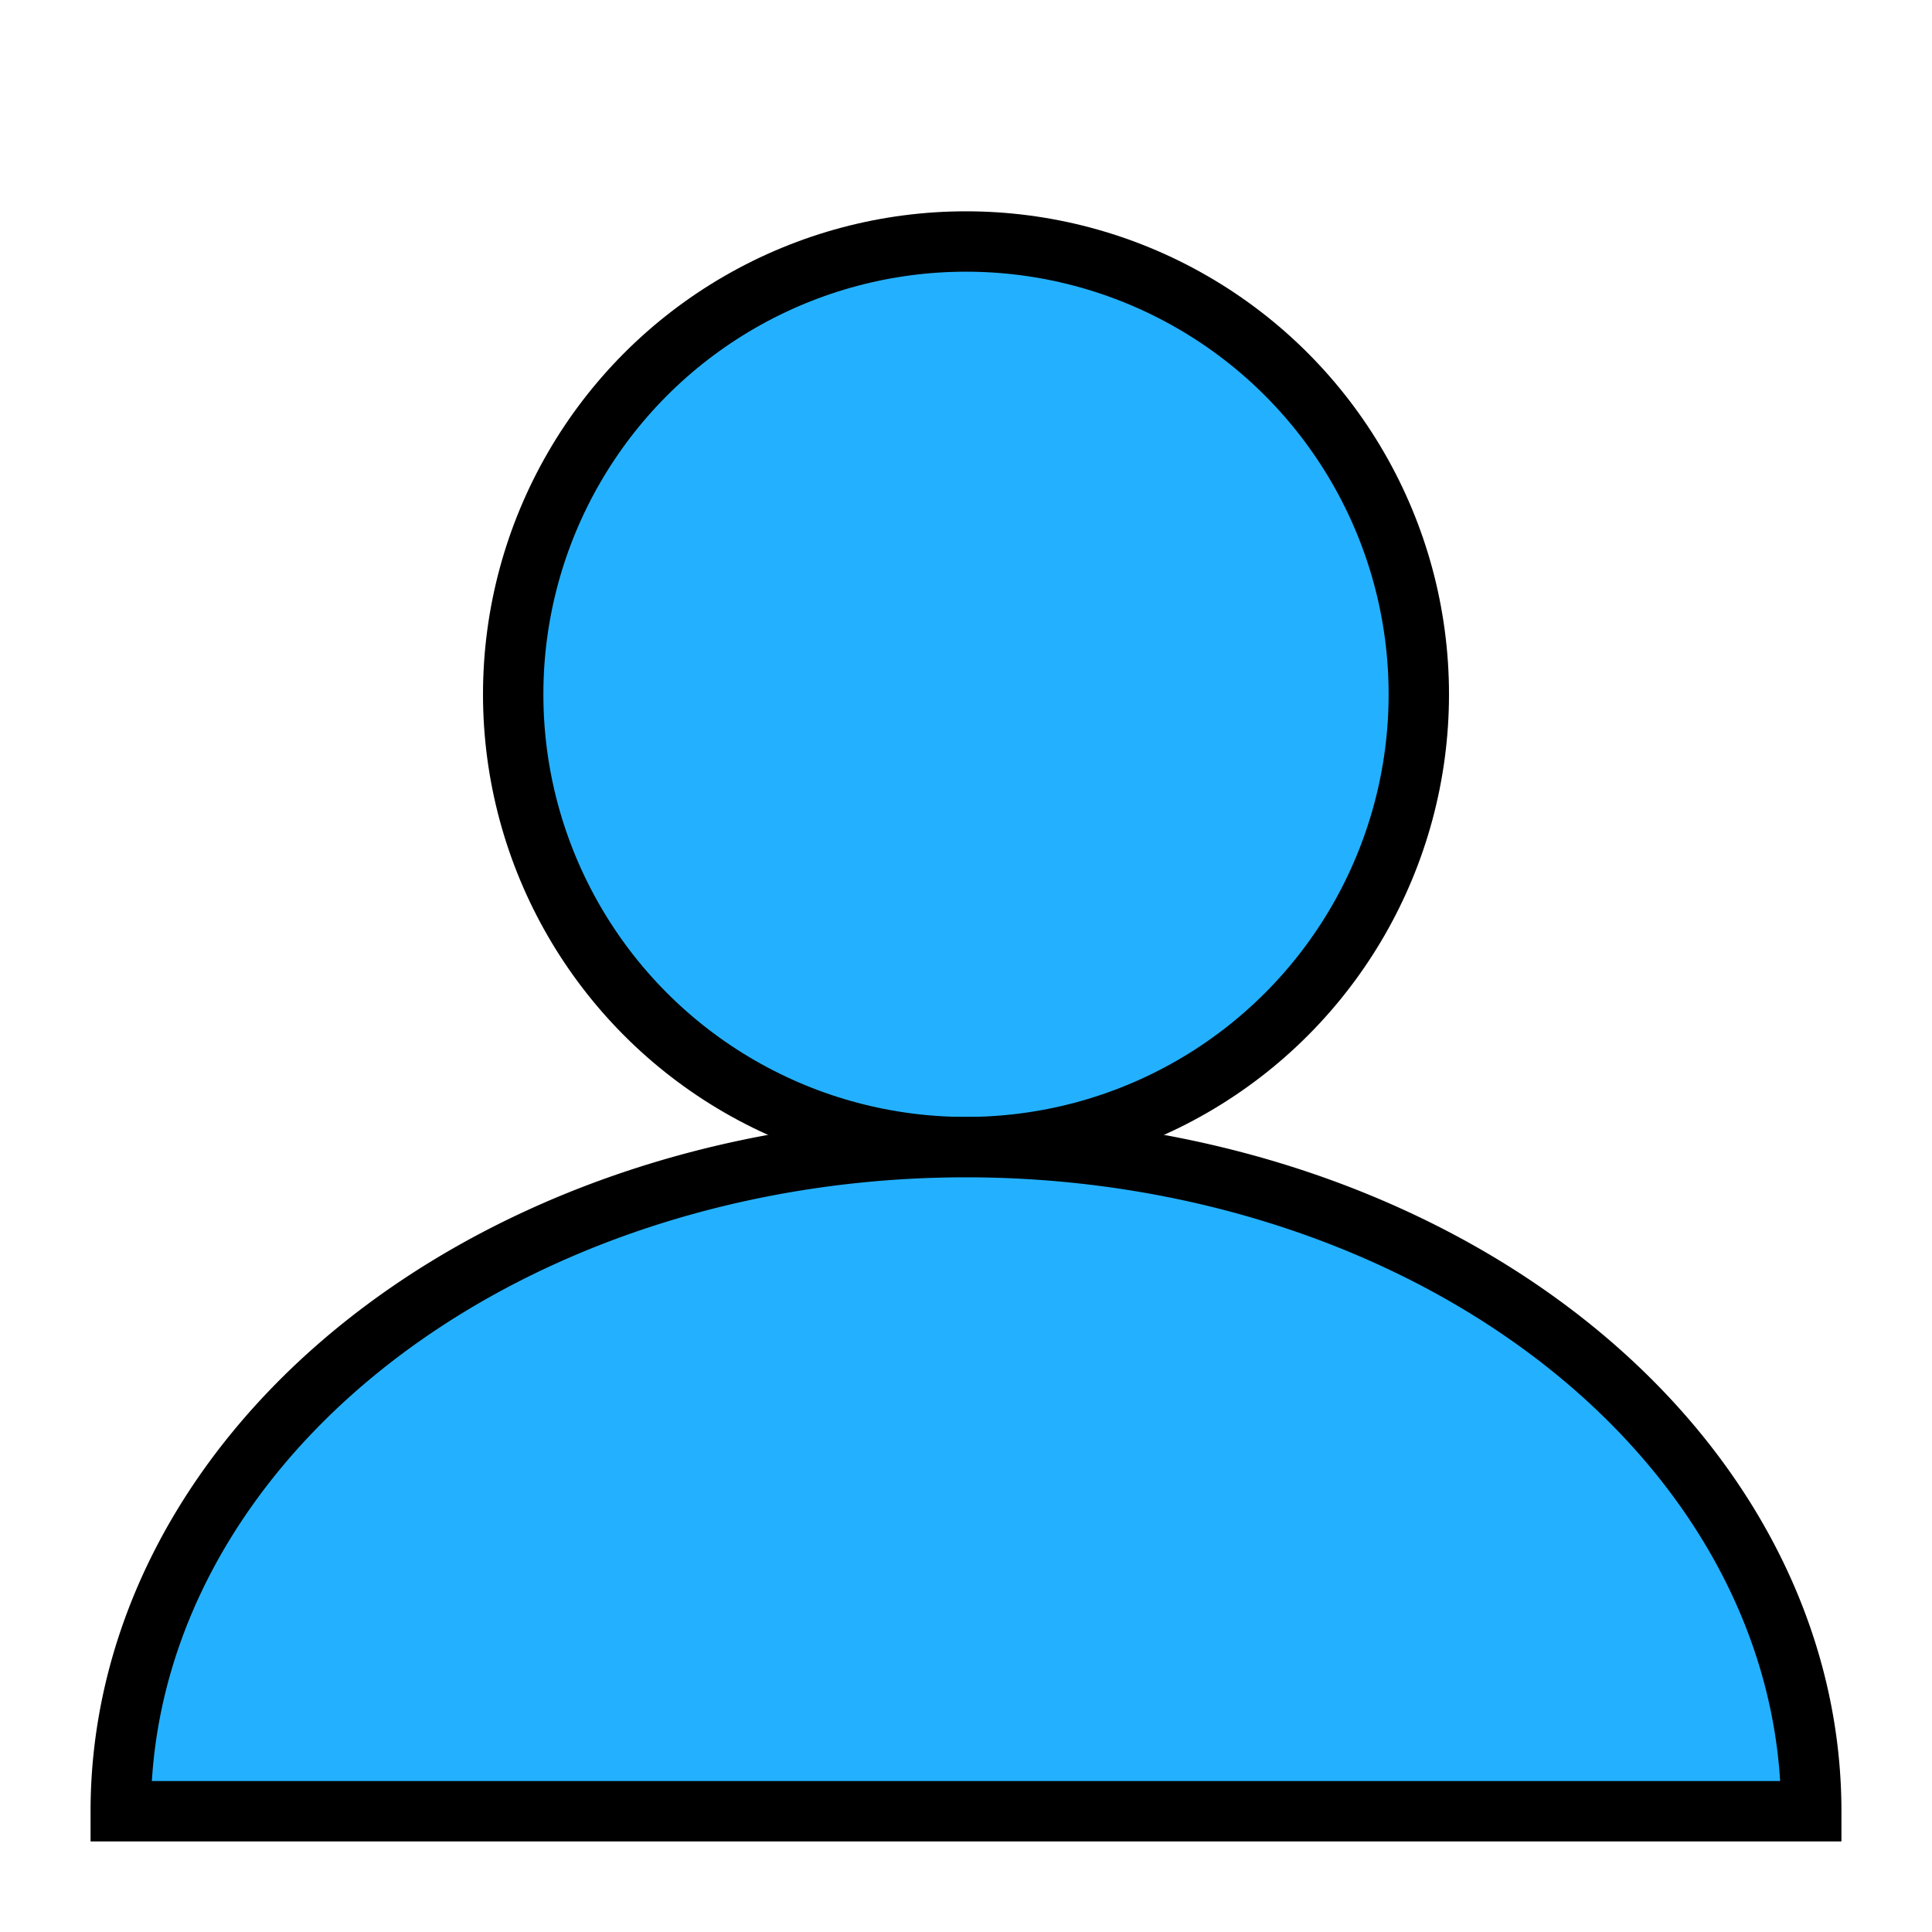 <?xml version="1.0" encoding="UTF-8" standalone="no"?>
<!-- Created with Inkscape (http://www.inkscape.org/) -->
<svg xmlns:dc="http://purl.org/dc/elements/1.1/" xmlns:cc="http://creativecommons.org/ns#" xmlns:rdf="http://www.w3.org/1999/02/22-rdf-syntax-ns#" xmlns:svg="http://www.w3.org/2000/svg" xmlns="http://www.w3.org/2000/svg" xmlns:sodipodi="http://sodipodi.sourceforge.net/DTD/sodipodi-0.dtd" xmlns:inkscape="http://www.inkscape.org/namespaces/inkscape" width="16" height="16" id="svg4754" version="1.1" inkscape:version="0.91 r13725" viewBox="0 0 16 16" sodipodi:docname="person_white.svg">
  <defs id="defs4756"/>
  <g id="layer1" inkscape:label="Layer 1" inkscape:groupmode="layer">
    <circle style="color:#000000;display:inline;overflow:visible;visibility:visible;opacity:1;fill:#23b1ff;fill-opacity:1;fill-rule:nonzero;stroke:#000000;stroke-width:0.5;stroke-linecap:butt;stroke-linejoin:miter;stroke-miterlimit:4;stroke-dasharray:none;stroke-dashoffset:0;stroke-opacity:1;marker:none;enable-background:accumulate" id="path7895" cx="8" cy="5.75" r="3.75"/>
    <path style="color:#000000;display:inline;overflow:visible;visibility:visible;opacity:1;fill:#23b1ff;fill-opacity:1;fill-rule:nonzero;stroke:#000000;stroke-width:0.5;stroke-linecap:butt;stroke-linejoin:miter;stroke-miterlimit:4;stroke-dasharray:none;stroke-dashoffset:0;stroke-opacity:1;marker:none;enable-background:accumulate" d="M 8 9.5 A 7 5.5 0 0 0 1 15 L 15 15 A 7 5.5 0 0 0 8 9.5 z " id="path7895-3"/>
  </g>
</svg>
